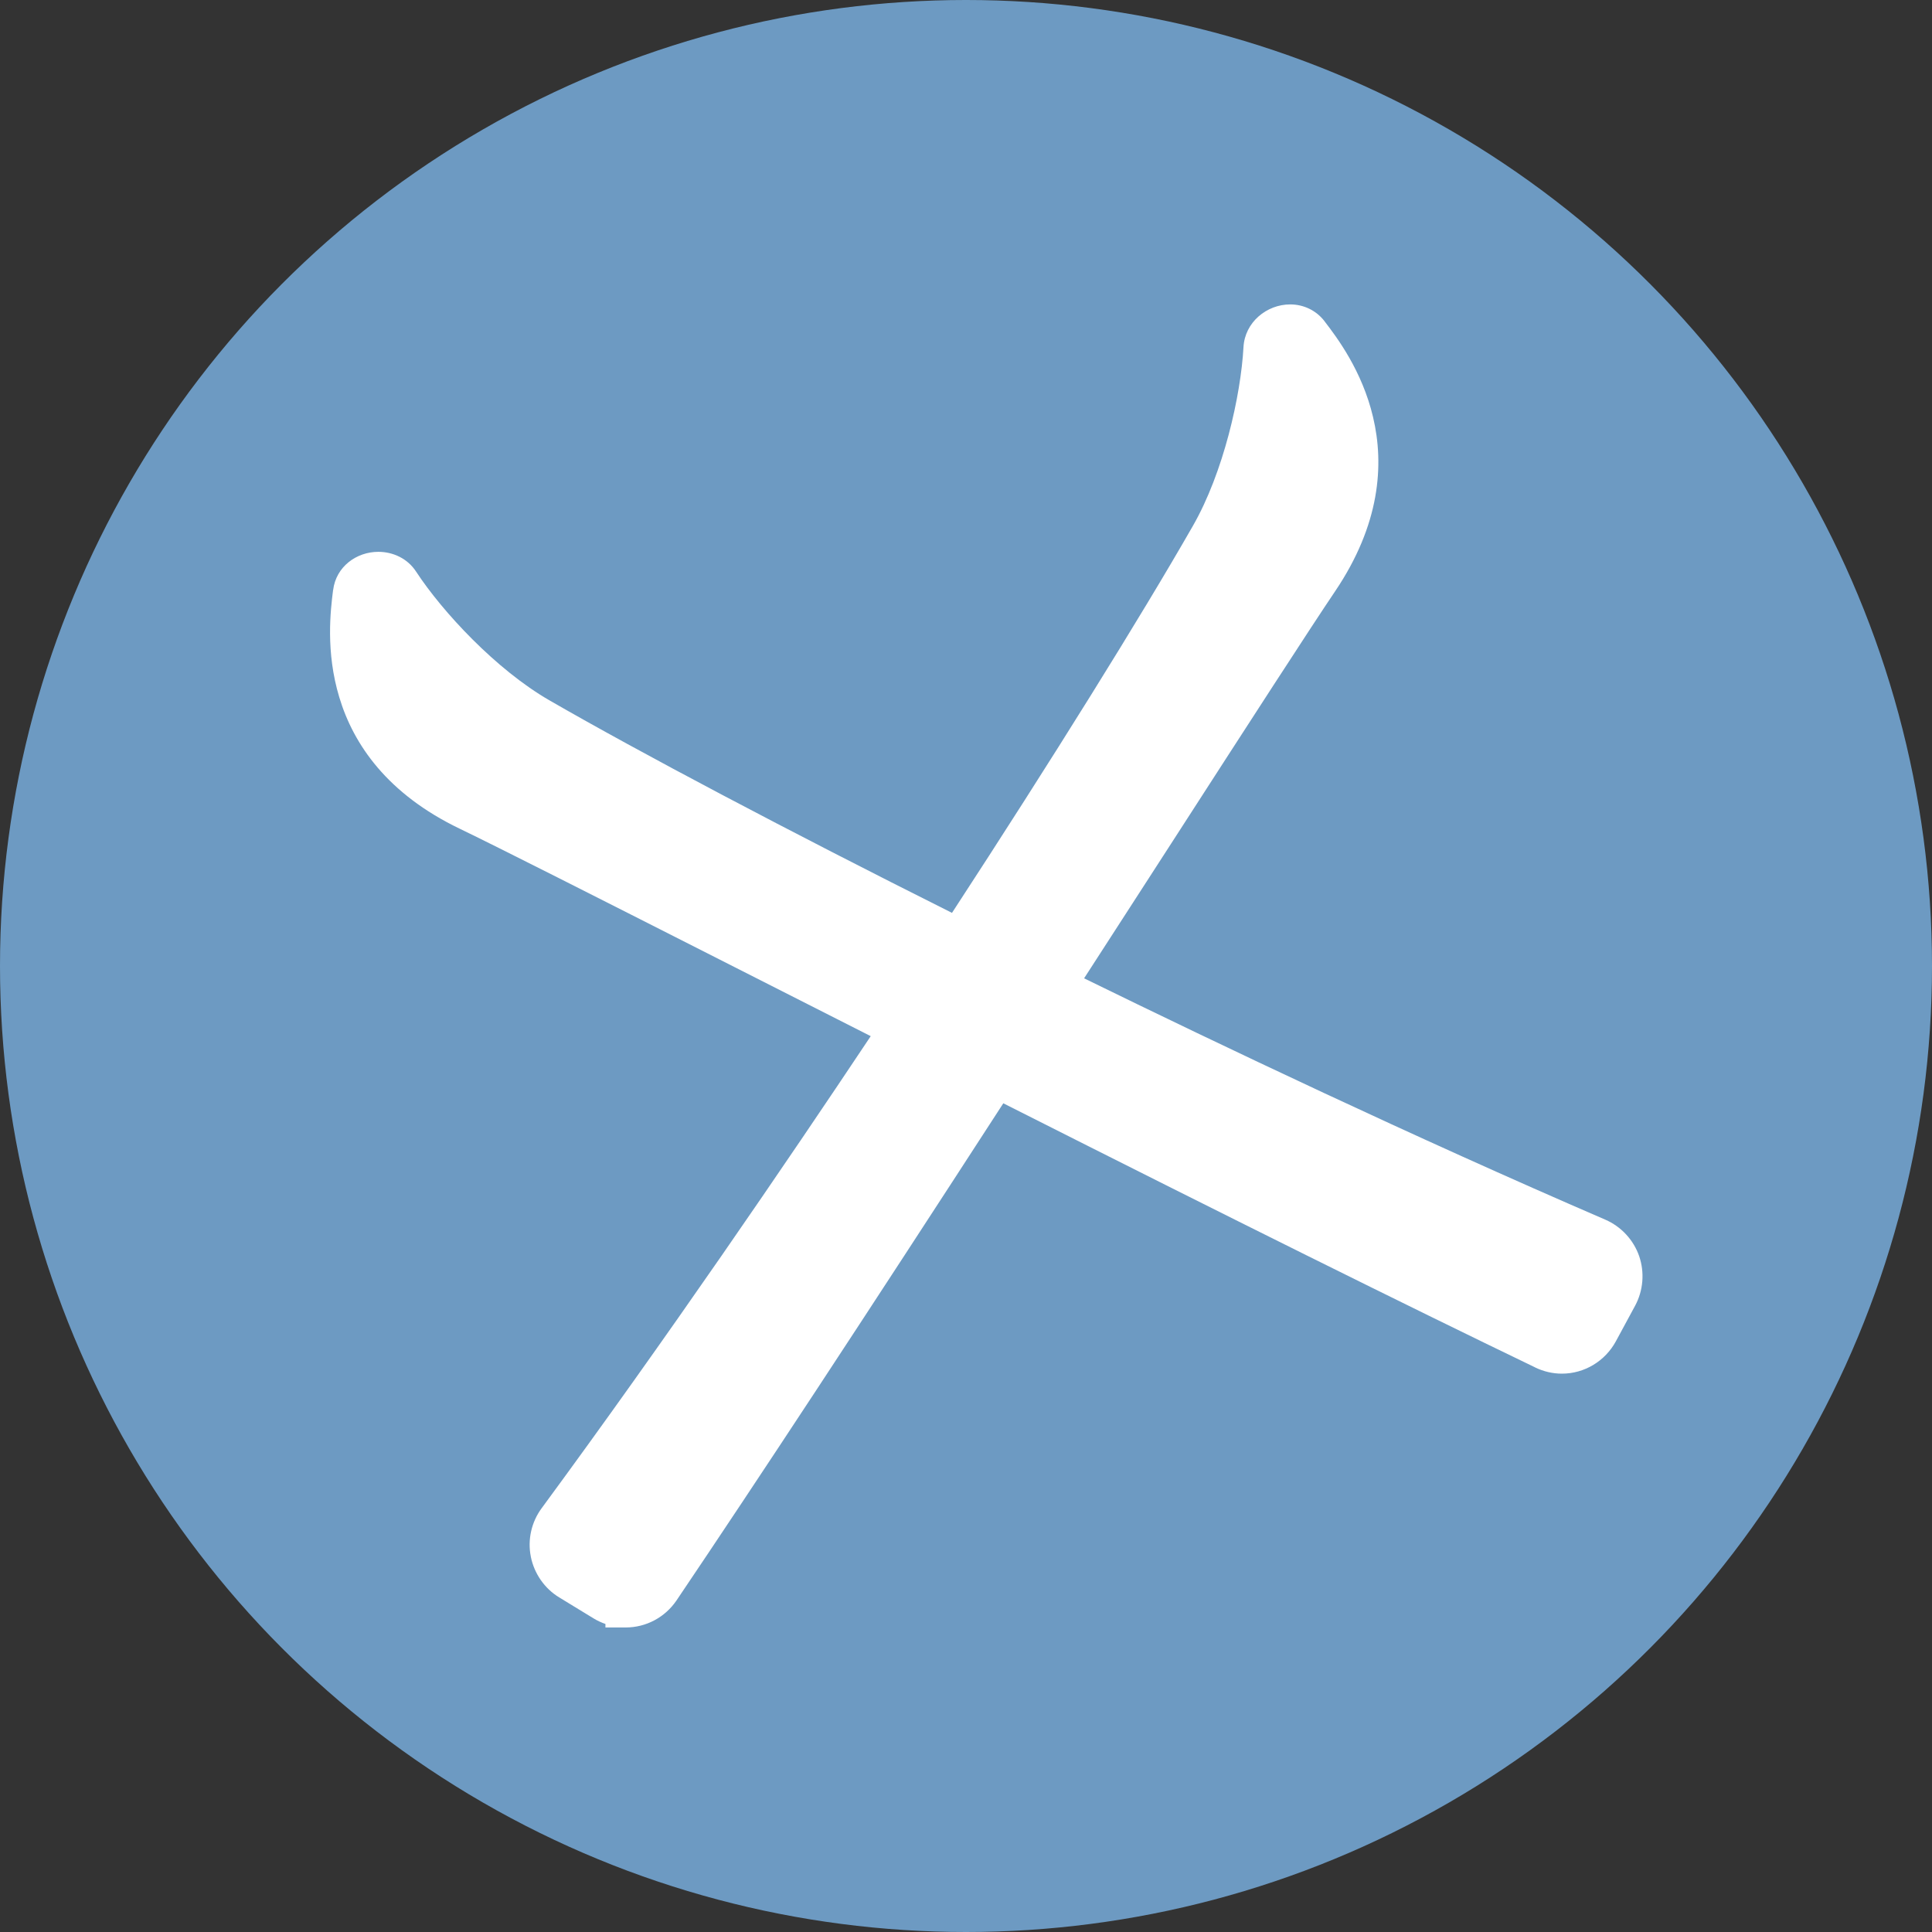 <svg xmlns="http://www.w3.org/2000/svg" version="1.1" xmlns:xlink="http://www.w3.org/1999/xlink" xmlns:svgjs="http://svgjs.dev/svgjs" width="16" height="16"><rect width="100%" height="100%" fill="#333333" stroke="none"/><svg width="16" height="16" viewBox="0 0 16 16" fill="none" xmlns="http://www.w3.org/2000/svg">
<circle cx="8" cy="8" r="8" fill="#6D9AC2"></circle>
<path fill-rule="evenodd" clip-rule="evenodd" d="M4.916 13.403C4.947 13.422 4.98 13.437 5.014 13.449V13.478H5.182C5.351 13.478 5.507 13.394 5.602 13.255C6.277 12.254 7.14 10.941 8.309 9.137C10.226 10.105 11.63 10.802 12.715 11.325L12.716 11.326C12.784 11.358 12.858 11.376 12.935 11.376C13.122 11.376 13.293 11.272 13.382 11.108L13.541 10.814C13.609 10.688 13.621 10.538 13.575 10.403C13.528 10.268 13.426 10.158 13.295 10.101C11.695 9.41 10.11 8.656 8.978 8.102C9.164 7.815 9.344 7.536 9.515 7.271L9.701 6.983C10.348 5.98 10.856 5.194 11.056 4.898C11.429 4.346 11.465 3.85 11.371 3.454C11.28 3.068 11.069 2.791 10.971 2.663L10.969 2.66C10.9 2.57 10.795 2.521 10.685 2.521C10.49 2.521 10.309 2.669 10.298 2.875C10.276 3.275 10.133 3.913 9.878 4.357C9.451 5.103 8.713 6.289 7.884 7.56C6.528 6.881 5.296 6.23 4.552 5.801C4.11 5.547 3.665 5.068 3.446 4.734C3.376 4.626 3.256 4.57 3.133 4.57C2.953 4.57 2.783 4.692 2.759 4.886L2.758 4.89C2.738 5.05 2.695 5.396 2.81 5.775C2.927 6.165 3.208 6.575 3.807 6.863C4.121 7.014 4.926 7.422 5.957 7.945L6.089 8.012C6.44 8.19 6.818 8.382 7.211 8.581C6.511 9.631 5.521 11.083 4.486 12.49C4.401 12.605 4.368 12.751 4.396 12.891L4.396 12.892C4.424 13.031 4.509 13.155 4.631 13.229L4.916 13.403Z" fill="white"></path>
</svg><style>@media (prefers-color-scheme: light) { :root { filter: none; } }
@media (prefers-color-scheme: dark) { :root { filter: none; } }
</style></svg>